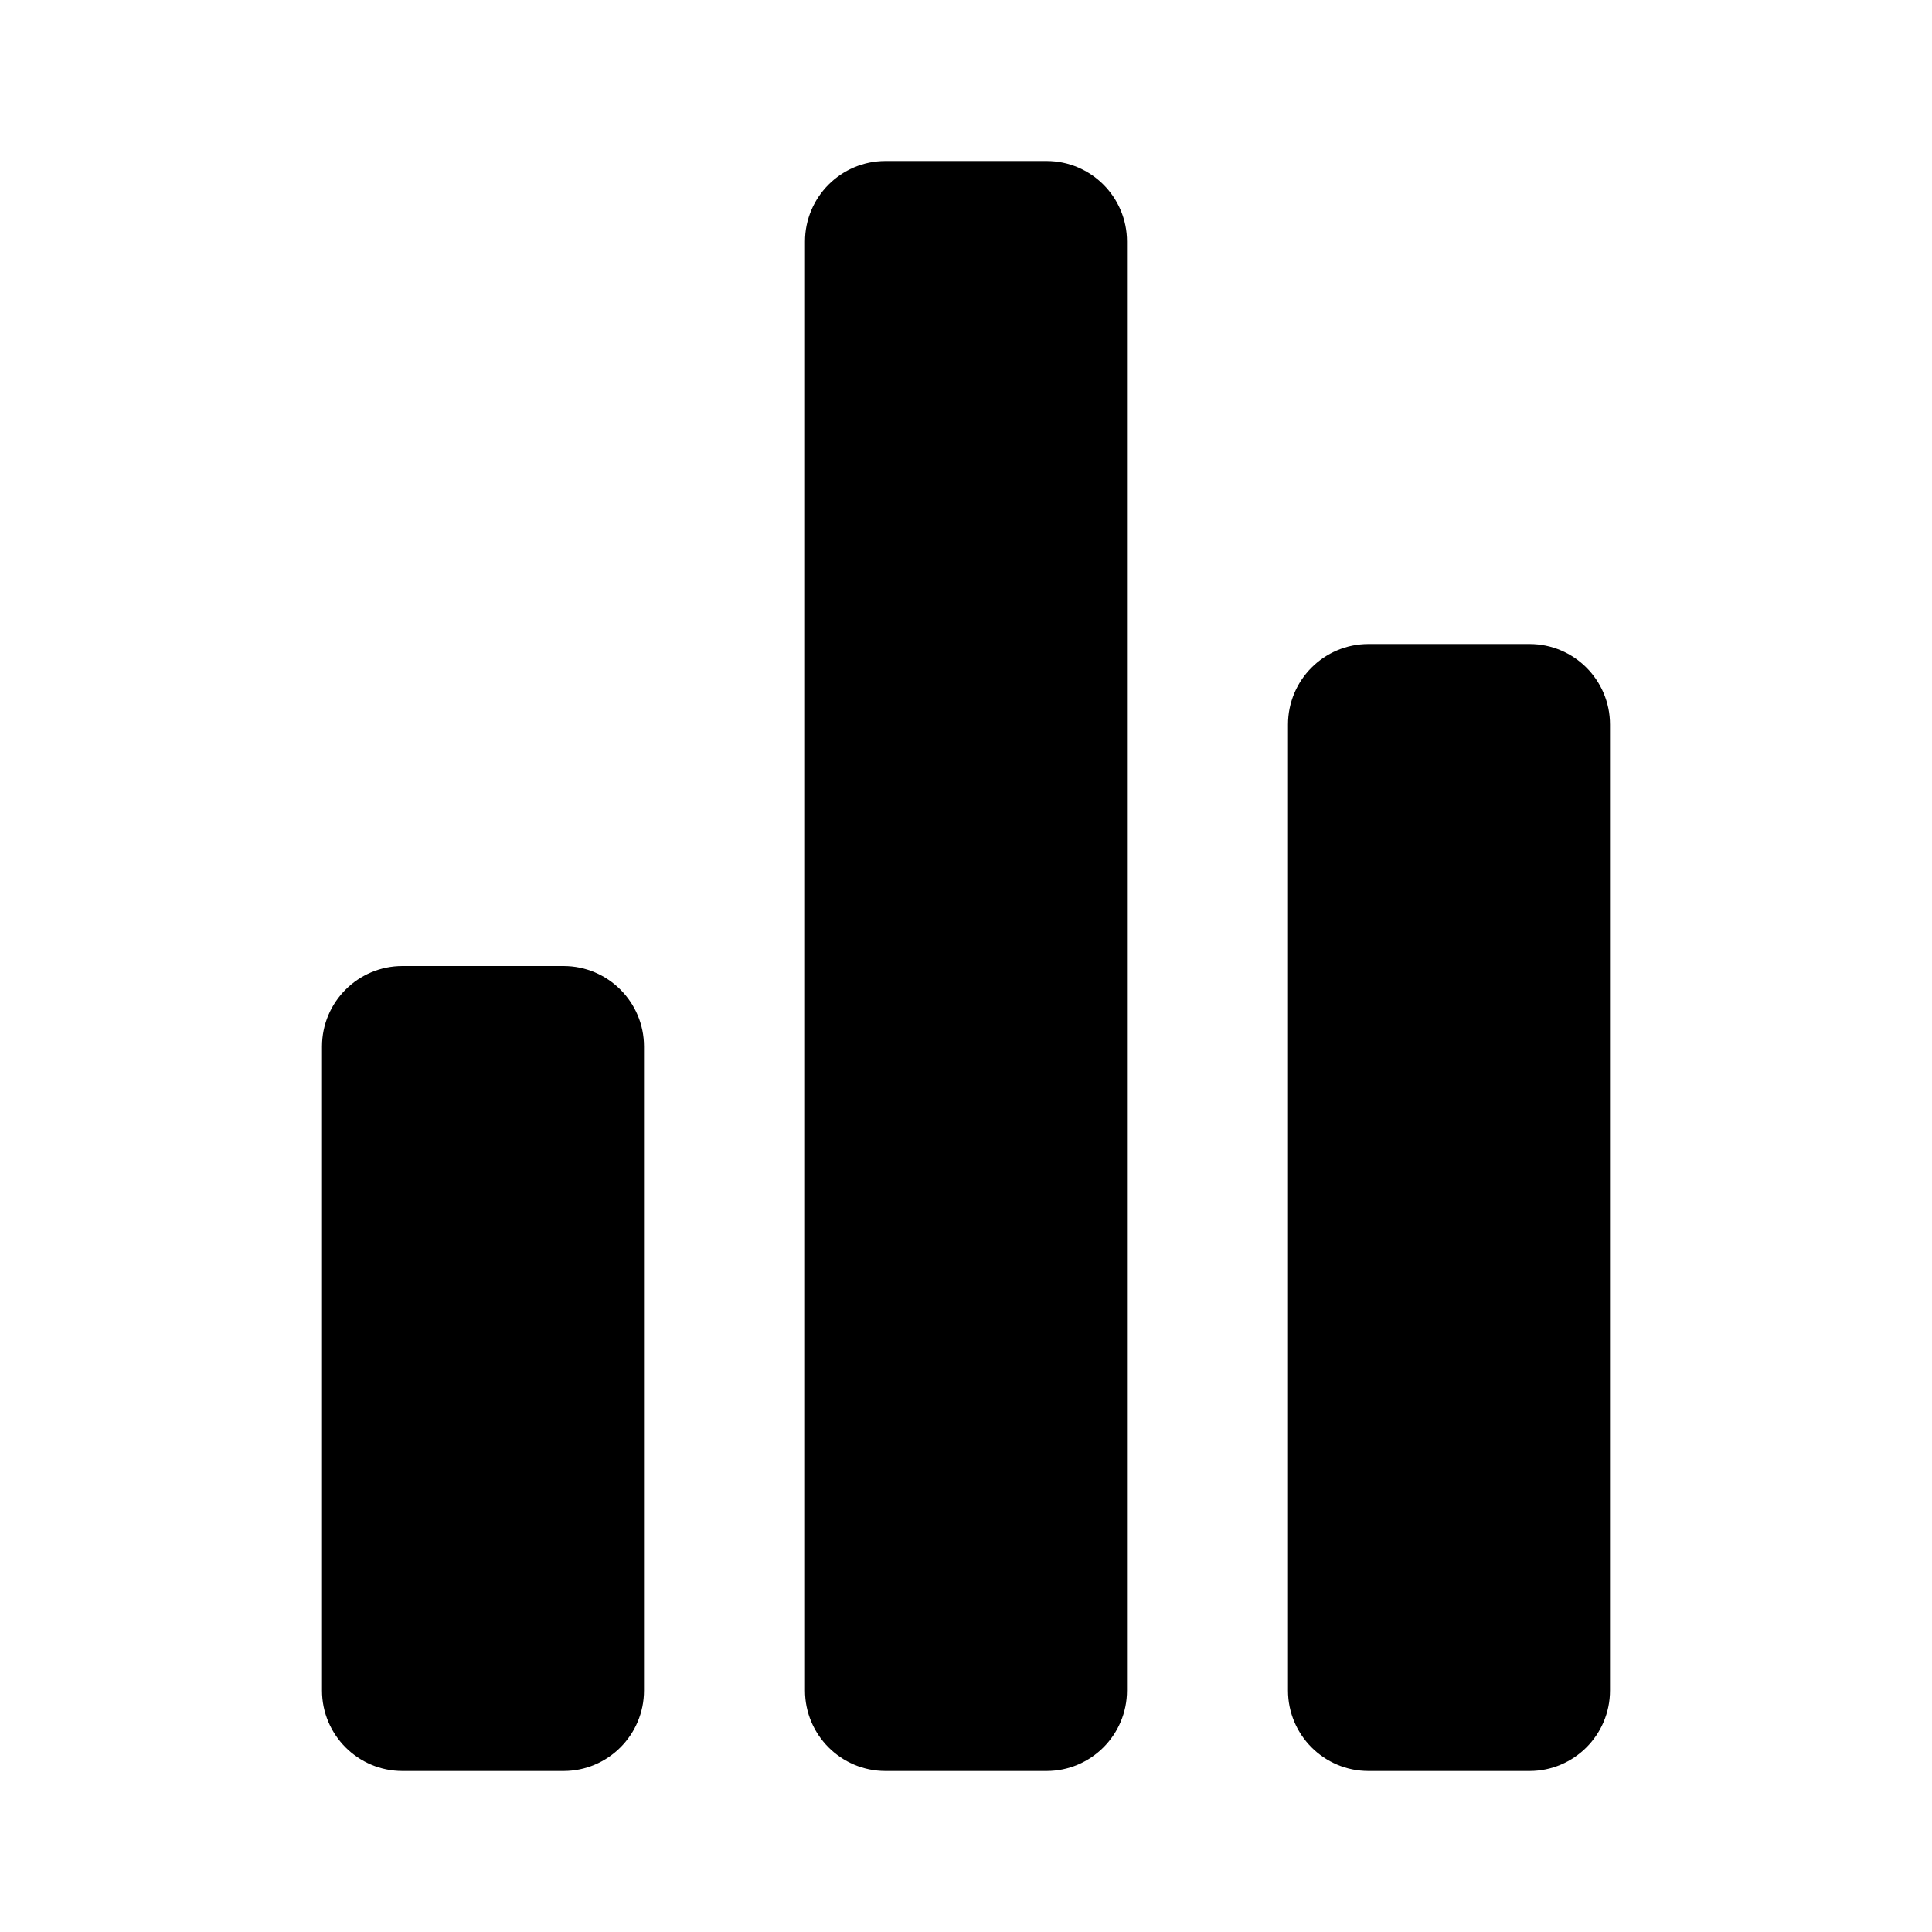 <?xml version="1.0" encoding="UTF-8"?>
<svg id="Stats" xmlns="http://www.w3.org/2000/svg" width="24" height="24" xmlns:xlink="http://www.w3.org/1999/xlink" viewBox="0 0 24 24">
  <defs>
    <style>
      .cls-1 {
        clip-path: url(#clippath);
      }

      .cls-2 {
        fill: none;
      }
    </style>
    <clipPath id="clippath">
      <rect class="cls-2" y="0" width="24" height="24"/>
    </clipPath>
  </defs>
  <g class="cls-1">
    <path d="m8,13v8c0,.552-.448,1-1,1h-2c-.552,0-1-.448-1-1v-8c0-.552.448-1,1-1h2c.552,0,1,.448,1,1Zm8-4v12c0,.552.448,1,1,1h2c.552,0,1-.448,1-1v-12c0-.552-.448-1-1-1h-2c-.552,0-1,.448-1,1Zm-6-6v18c0,.552.448,1,1,1h2c.552,0,1-.448,1-1V3c0-.552-.448-1-1-1h-2c-.552,0-1,.448-1,1Z"/>
  </g>
</svg>